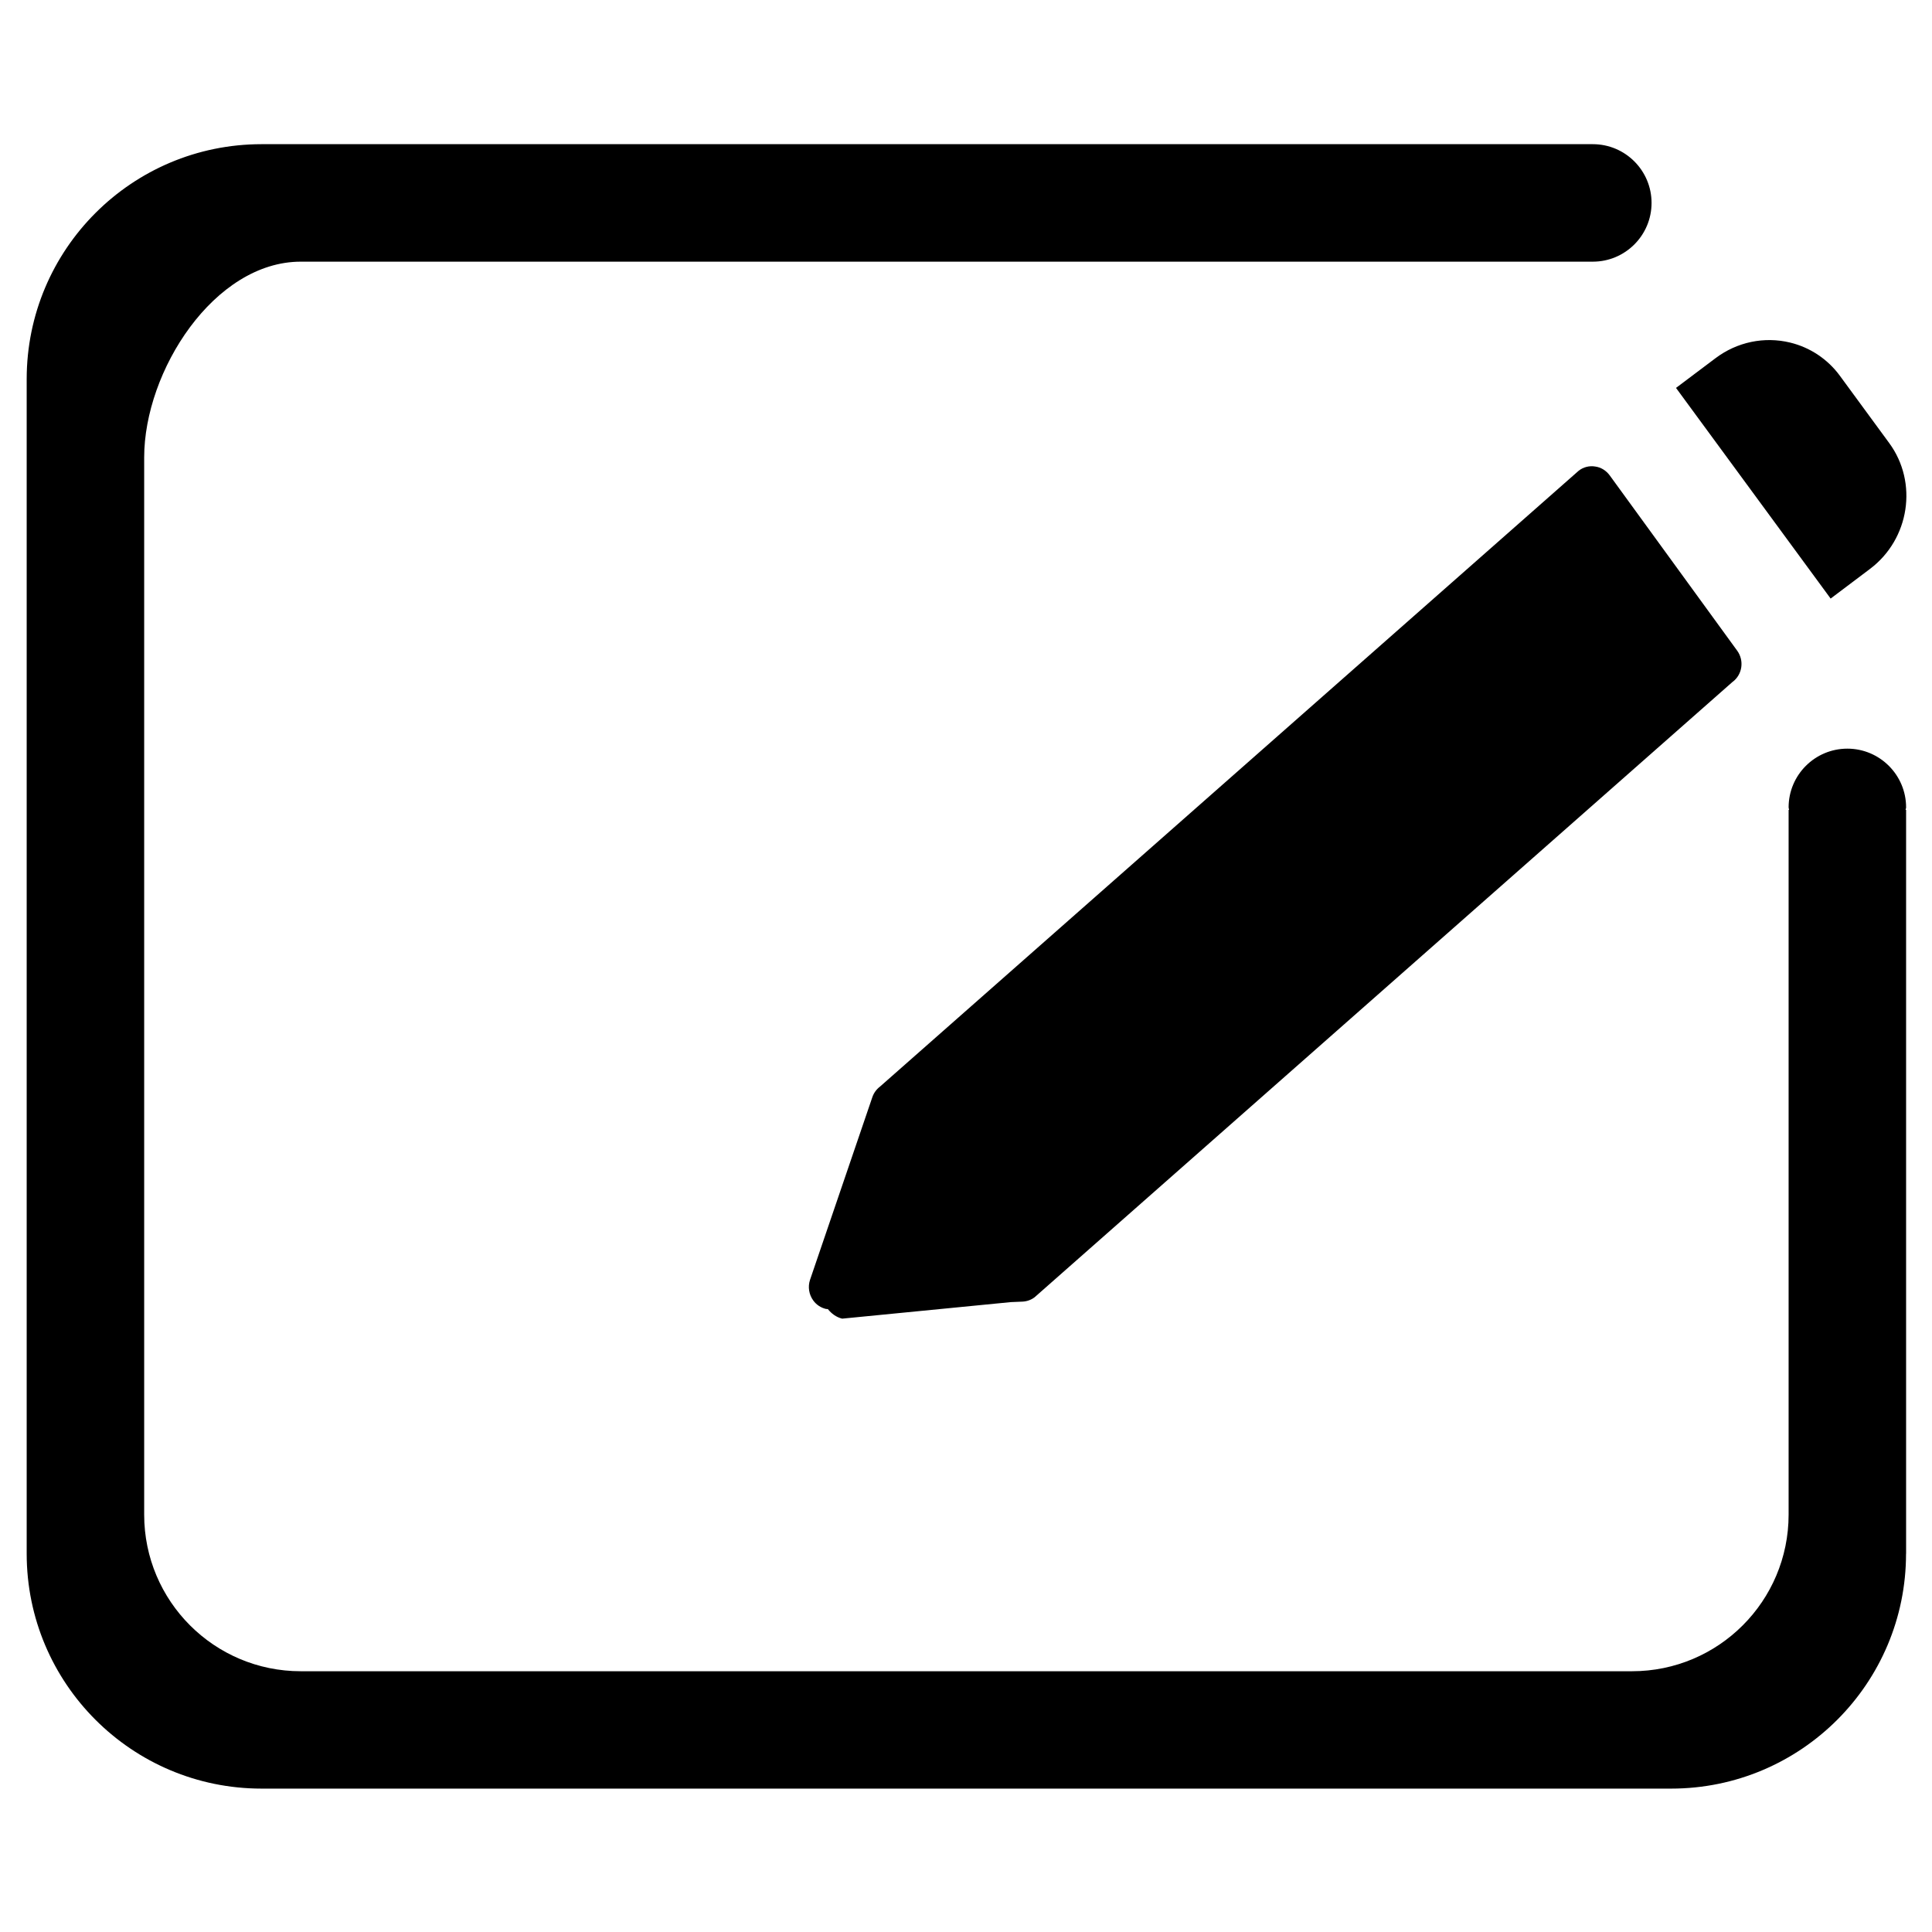 <?xml version="1.0" standalone="no"?><!DOCTYPE svg PUBLIC "-//W3C//DTD SVG 1.1//EN" "http://www.w3.org/Graphics/SVG/1.1/DTD/svg11.dtd"><svg t="1588229387498" class="icon" viewBox="0 0 1024 1024" version="1.1" xmlns="http://www.w3.org/2000/svg" p-id="11527" xmlns:xlink="http://www.w3.org/1999/xlink" width="200" height="200"><defs><style type="text/css"></style></defs><path d="M1010.24 823.488c0 68.768-55.744 124.512-124.512 124.512l-747.072 0c-68.768 0-124.512-55.744-124.512-124.512l0-622.56c0-68.768 55.744-124.512 124.512-124.512l705.568 0c17.184 0 31.136 13.952 31.136 31.136s-13.952 31.136-31.136 31.136l0 0-684.8 0c-45.856 0-83.008 57.92-83.008 103.776l0 560.32c0 45.856 37.152 83.008 83.008 83.008l705.568 0c45.856 0 83.008-37.184 83.008-83.008l0-373.536 0.256 0c-0.032-0.448-0.256-0.832-0.256-1.312 0-17.184 13.952-31.136 31.136-31.136s31.136 13.952 31.136 31.136c0 0.48-0.256 0.864-0.256 1.312l0.256 0 0 394.304zM918.336 361.376l-369.984 326.208c-1.856 1.408-4.128 2.208-6.464 2.304l-6.112 0.256-89.408 8.768c-3.168-0.768-5.664-2.688-7.584-5.056-0.352-0.032-0.704-0.032-1.056-0.096-2.624-0.64-5.024-2.176-6.688-4.48-2.304-3.168-2.944-7.264-1.696-10.976l33.024-96.8c0.768-2.24 2.176-4.16 4.064-5.6l370.368-326.464c2.464-1.888 5.6-2.688 8.672-2.176 3.136 0.416 5.856 2.176 7.712 4.704l67.552 92.896c3.84 5.28 2.752 12.672-2.4 16.544zM970.272 317.248l-81.952-111.648 20.928-15.744c11.424-8.608 25.856-11.616 39.552-8.288 10.592 2.56 19.968 8.832 26.4 17.632l26.112 35.616c15.392 20.96 10.816 50.912-10.176 66.72l-20.896 15.744z" p-id="11528"></path></svg>